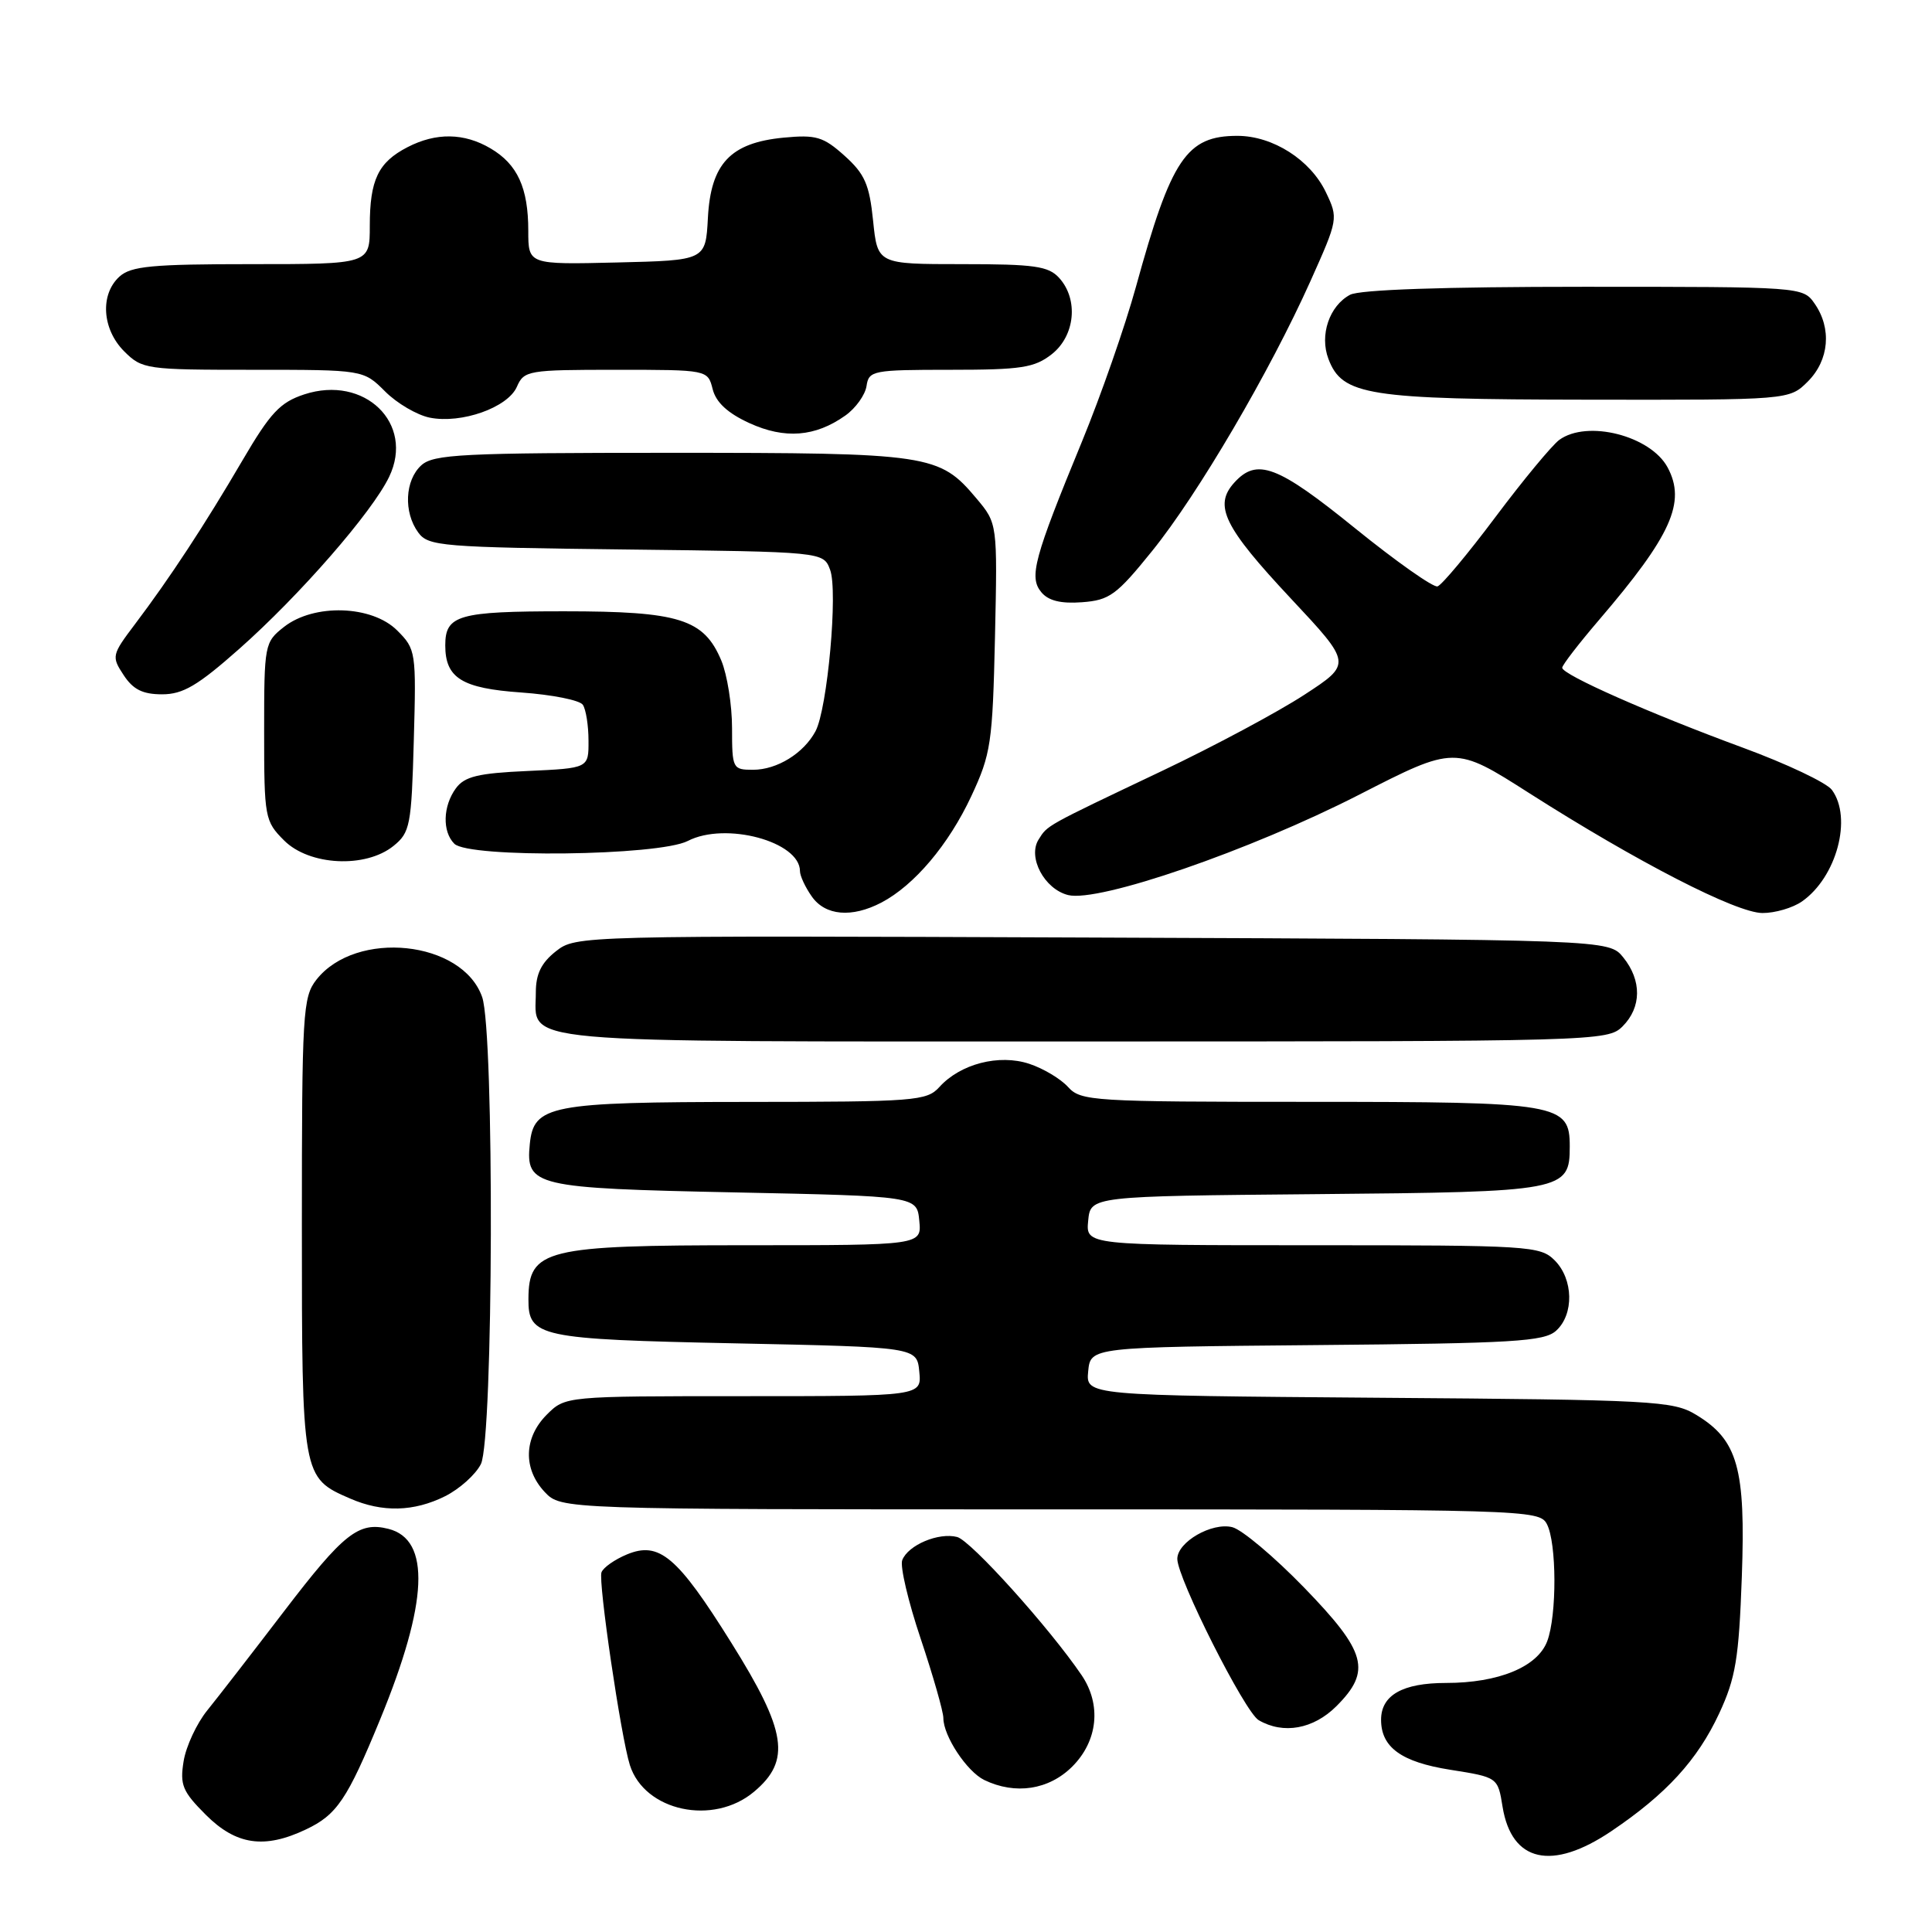 <?xml version="1.0" encoding="UTF-8" standalone="no"?>
<!DOCTYPE svg PUBLIC "-//W3C//DTD SVG 1.1//EN" "http://www.w3.org/Graphics/SVG/1.1/DTD/svg11.dtd" >
<svg xmlns="http://www.w3.org/2000/svg" xmlns:xlink="http://www.w3.org/1999/xlink" version="1.1" viewBox="0 0 256 256">
 <g >
 <path fill="currentColor"
d=" M 213.51 242.64 C 220.78 237.74 224.92 233.22 227.80 227.04 C 229.98 222.35 230.41 219.79 230.80 208.95 C 231.32 194.53 230.27 190.80 224.73 187.46 C 221.70 185.62 219.15 185.48 182.69 185.21 C 143.88 184.91 143.88 184.91 144.19 181.71 C 144.50 178.50 144.50 178.50 174.44 178.23 C 200.54 178.00 204.61 177.76 206.19 176.33 C 208.59 174.16 208.49 169.49 206.00 167.00 C 204.09 165.09 202.67 165.00 173.94 165.00 C 143.87 165.00 143.87 165.00 144.19 161.75 C 144.50 158.50 144.50 158.50 174.44 158.23 C 207.31 157.94 208.00 157.81 208.00 151.90 C 208.00 146.23 206.65 146.00 173.43 146.00 C 144.77 146.00 143.22 145.90 141.53 144.04 C 140.56 142.96 138.24 141.57 136.38 140.96 C 132.38 139.64 127.25 140.96 124.47 144.04 C 122.80 145.88 121.26 146.00 99.10 146.01 C 72.82 146.03 70.71 146.44 70.20 151.61 C 69.65 157.18 70.81 157.45 97.40 158.00 C 121.50 158.50 121.50 158.50 121.81 161.75 C 122.13 165.00 122.13 165.00 99.00 165.00 C 72.22 165.00 70.05 165.53 70.02 172.13 C 69.99 177.16 71.39 177.46 97.40 178.00 C 121.50 178.50 121.50 178.50 121.81 181.75 C 122.13 185.00 122.13 185.00 98.52 185.00 C 74.91 185.00 74.91 185.00 72.45 187.45 C 69.40 190.51 69.29 194.62 72.17 197.69 C 74.35 200.00 74.35 200.00 139.14 200.00 C 202.17 200.00 203.96 200.05 204.96 201.93 C 206.28 204.40 206.31 214.06 205.01 217.48 C 203.72 220.88 198.56 223.00 191.60 223.00 C 185.85 223.00 183.00 224.62 183.00 227.88 C 183.00 231.53 185.69 233.48 192.15 234.50 C 198.47 235.50 198.47 235.50 199.10 239.42 C 200.30 246.75 205.64 247.95 213.51 242.64 Z  M 40.54 242.41 C 44.64 240.47 46.01 238.44 50.37 227.83 C 56.74 212.34 57.10 203.99 51.46 202.58 C 47.53 201.59 45.52 203.19 37.64 213.50 C 33.44 219.00 28.86 224.91 27.46 226.64 C 26.06 228.37 24.65 231.40 24.33 233.37 C 23.82 236.51 24.18 237.38 27.27 240.47 C 31.28 244.48 35.03 245.03 40.54 242.41 Z  M 99.92 237.41 C 104.84 233.28 104.25 229.41 96.90 217.67 C 89.74 206.21 87.35 204.20 83.07 205.97 C 81.46 206.64 79.94 207.70 79.70 208.34 C 79.24 209.53 82.28 230.17 83.46 233.88 C 85.40 240.00 94.52 241.96 99.92 237.41 Z  M 142.08 234.08 C 145.48 230.68 145.97 225.88 143.32 221.97 C 139.07 215.71 128.65 204.14 126.83 203.66 C 124.37 203.02 120.32 204.73 119.55 206.73 C 119.24 207.53 120.34 212.22 122.00 217.15 C 123.65 222.08 125.00 226.81 125.00 227.65 C 125.00 230.03 128.11 234.73 130.42 235.86 C 134.54 237.85 138.98 237.17 142.08 234.08 Z  M 177.08 226.08 C 181.76 221.40 181.08 218.90 172.80 210.36 C 168.84 206.28 164.56 202.68 163.29 202.36 C 160.59 201.68 156.00 204.32 156.00 206.56 C 156.00 209.12 164.95 226.87 166.78 227.93 C 170.05 229.84 174.03 229.12 177.08 226.08 Z  M 58.99 198.25 C 60.90 197.29 63.03 195.38 63.72 194.00 C 65.38 190.69 65.52 136.80 63.89 132.12 C 61.28 124.62 47.18 123.14 41.93 129.81 C 40.12 132.12 40.00 134.14 40.00 162.41 C 40.00 195.69 40.02 195.80 46.38 198.56 C 50.66 200.43 54.85 200.32 58.99 198.25 Z  M 215.00 136.00 C 217.52 133.48 217.56 129.91 215.09 126.86 C 213.18 124.50 213.18 124.50 144.75 124.23 C 76.62 123.96 76.31 123.97 73.66 126.05 C 71.72 127.58 71.00 129.06 71.00 131.50 C 71.00 138.39 66.64 138.00 143.57 138.00 C 211.67 138.00 213.04 137.96 215.00 136.00 Z  M 116.80 119.59 C 121.15 117.30 125.69 111.94 128.70 105.50 C 131.31 99.91 131.52 98.48 131.84 84.43 C 132.17 69.36 132.17 69.36 129.38 66.04 C 124.45 60.18 123.24 60.00 88.86 60.00 C 61.23 60.00 57.45 60.19 55.83 61.65 C 53.65 63.63 53.45 67.87 55.42 70.56 C 56.75 72.38 58.45 72.52 82.97 72.81 C 109.10 73.12 109.10 73.12 109.99 75.49 C 111.06 78.28 109.64 93.93 108.06 96.89 C 106.49 99.82 102.96 102.00 99.78 102.00 C 97.08 102.00 97.00 101.85 97.00 96.47 C 97.00 93.43 96.36 89.41 95.58 87.53 C 93.27 82.02 90.02 81.00 74.75 81.00 C 60.73 81.00 59.00 81.50 59.00 85.51 C 59.00 89.85 61.20 91.21 69.08 91.76 C 73.16 92.05 76.83 92.78 77.23 93.39 C 77.64 94.00 77.98 96.14 77.98 98.14 C 78.00 101.79 78.00 101.79 69.91 102.16 C 63.34 102.45 61.56 102.89 60.41 104.45 C 58.68 106.81 58.59 110.19 60.20 111.80 C 62.12 113.72 87.28 113.42 91.14 111.43 C 96.13 108.85 106.00 111.51 106.00 115.43 C 106.00 116.05 106.70 117.56 107.56 118.78 C 109.35 121.34 112.86 121.65 116.80 119.59 Z  M 238.78 119.44 C 243.36 116.23 245.47 108.39 242.74 104.67 C 242.05 103.72 236.73 101.20 230.91 99.06 C 218.60 94.53 207.00 89.40 207.00 88.48 C 207.00 88.13 209.19 85.29 211.86 82.17 C 221.46 70.96 223.44 66.56 220.97 61.94 C 218.71 57.73 210.31 55.59 206.61 58.29 C 205.64 59.01 201.84 63.59 198.17 68.49 C 194.50 73.39 191.04 77.53 190.48 77.70 C 189.92 77.87 185.01 74.41 179.57 70.01 C 169.25 61.65 166.55 60.63 163.54 63.96 C 160.79 67.00 162.17 69.82 171.04 79.30 C 179.14 87.95 179.14 87.95 172.82 92.07 C 169.34 94.34 160.88 98.87 154.00 102.14 C 138.37 109.57 138.83 109.32 137.62 111.24 C 136.14 113.59 138.38 117.81 141.53 118.60 C 145.58 119.61 165.63 112.70 180.10 105.30 C 192.78 98.81 192.78 98.81 202.64 105.10 C 216.95 114.22 230.05 120.96 233.53 120.98 C 235.19 120.99 237.56 120.30 238.78 119.44 Z  M 52.14 112.09 C 54.34 110.31 54.52 109.39 54.83 98.13 C 55.16 86.35 55.11 86.02 52.63 83.54 C 49.28 80.19 41.60 79.95 37.63 83.07 C 35.05 85.10 35.00 85.39 35.00 96.94 C 35.00 108.34 35.09 108.81 37.64 111.36 C 40.98 114.71 48.44 115.08 52.14 112.09 Z  M 31.70 85.98 C 39.74 78.86 49.33 67.85 51.57 63.17 C 54.96 56.10 48.30 49.64 40.31 52.26 C 37.12 53.31 35.83 54.68 32.13 61.00 C 27.14 69.53 22.50 76.60 17.89 82.70 C 14.81 86.78 14.76 86.99 16.38 89.45 C 17.63 91.36 18.90 92.00 21.48 92.00 C 24.25 92.00 26.20 90.85 31.70 85.98 Z  M 152.67 73.00 C 158.72 65.52 168.27 49.23 173.65 37.23 C 177.31 29.06 177.34 28.93 175.69 25.48 C 173.64 21.18 168.67 18.01 163.97 18.00 C 157.22 18.00 155.20 21.00 150.52 38.00 C 149.08 43.23 145.86 52.45 143.37 58.50 C 137.00 73.97 136.32 76.48 137.98 78.47 C 138.91 79.60 140.57 80.01 143.37 79.80 C 147.02 79.53 147.95 78.85 152.67 73.00 Z  M 112.00 55.07 C 113.38 54.10 114.64 52.33 114.82 51.15 C 115.12 49.10 115.65 49.00 125.93 49.00 C 135.34 49.00 137.07 48.73 139.37 46.93 C 142.46 44.49 142.93 39.68 140.35 36.83 C 138.93 35.26 137.07 35.00 127.48 35.00 C 116.28 35.00 116.28 35.00 115.69 29.25 C 115.20 24.43 114.58 23.04 111.91 20.64 C 109.09 18.11 108.14 17.83 103.82 18.24 C 96.78 18.92 94.18 21.68 93.80 28.88 C 93.50 34.50 93.50 34.50 81.75 34.78 C 70.00 35.06 70.00 35.06 70.00 30.58 C 70.00 24.89 68.57 21.77 65.01 19.67 C 61.51 17.60 57.78 17.54 53.98 19.51 C 50.11 21.51 49.00 23.84 49.00 29.93 C 49.00 35.00 49.00 35.00 33.33 35.00 C 20.15 35.00 17.37 35.26 15.83 36.65 C 13.23 39.01 13.52 43.61 16.45 46.55 C 18.84 48.93 19.34 49.00 33.53 49.00 C 48.15 49.00 48.15 49.00 51.02 51.86 C 52.59 53.44 55.26 55.00 56.94 55.34 C 61.14 56.18 67.28 54.01 68.49 51.25 C 69.43 49.09 69.98 49.00 81.63 49.00 C 93.78 49.00 93.78 49.00 94.43 51.56 C 94.87 53.31 96.41 54.74 99.29 56.06 C 103.99 58.21 108.02 57.89 112.00 55.07 Z  M 239.55 50.55 C 242.38 47.71 242.74 43.51 240.44 40.22 C 238.90 38.01 238.72 38.00 209.88 38.00 C 191.34 38.00 180.15 38.38 178.89 39.06 C 176.14 40.53 174.83 44.41 176.02 47.55 C 177.86 52.40 181.15 52.92 210.30 52.96 C 237.09 53.00 237.09 53.00 239.55 50.55 Z "/>
</g>
</svg>